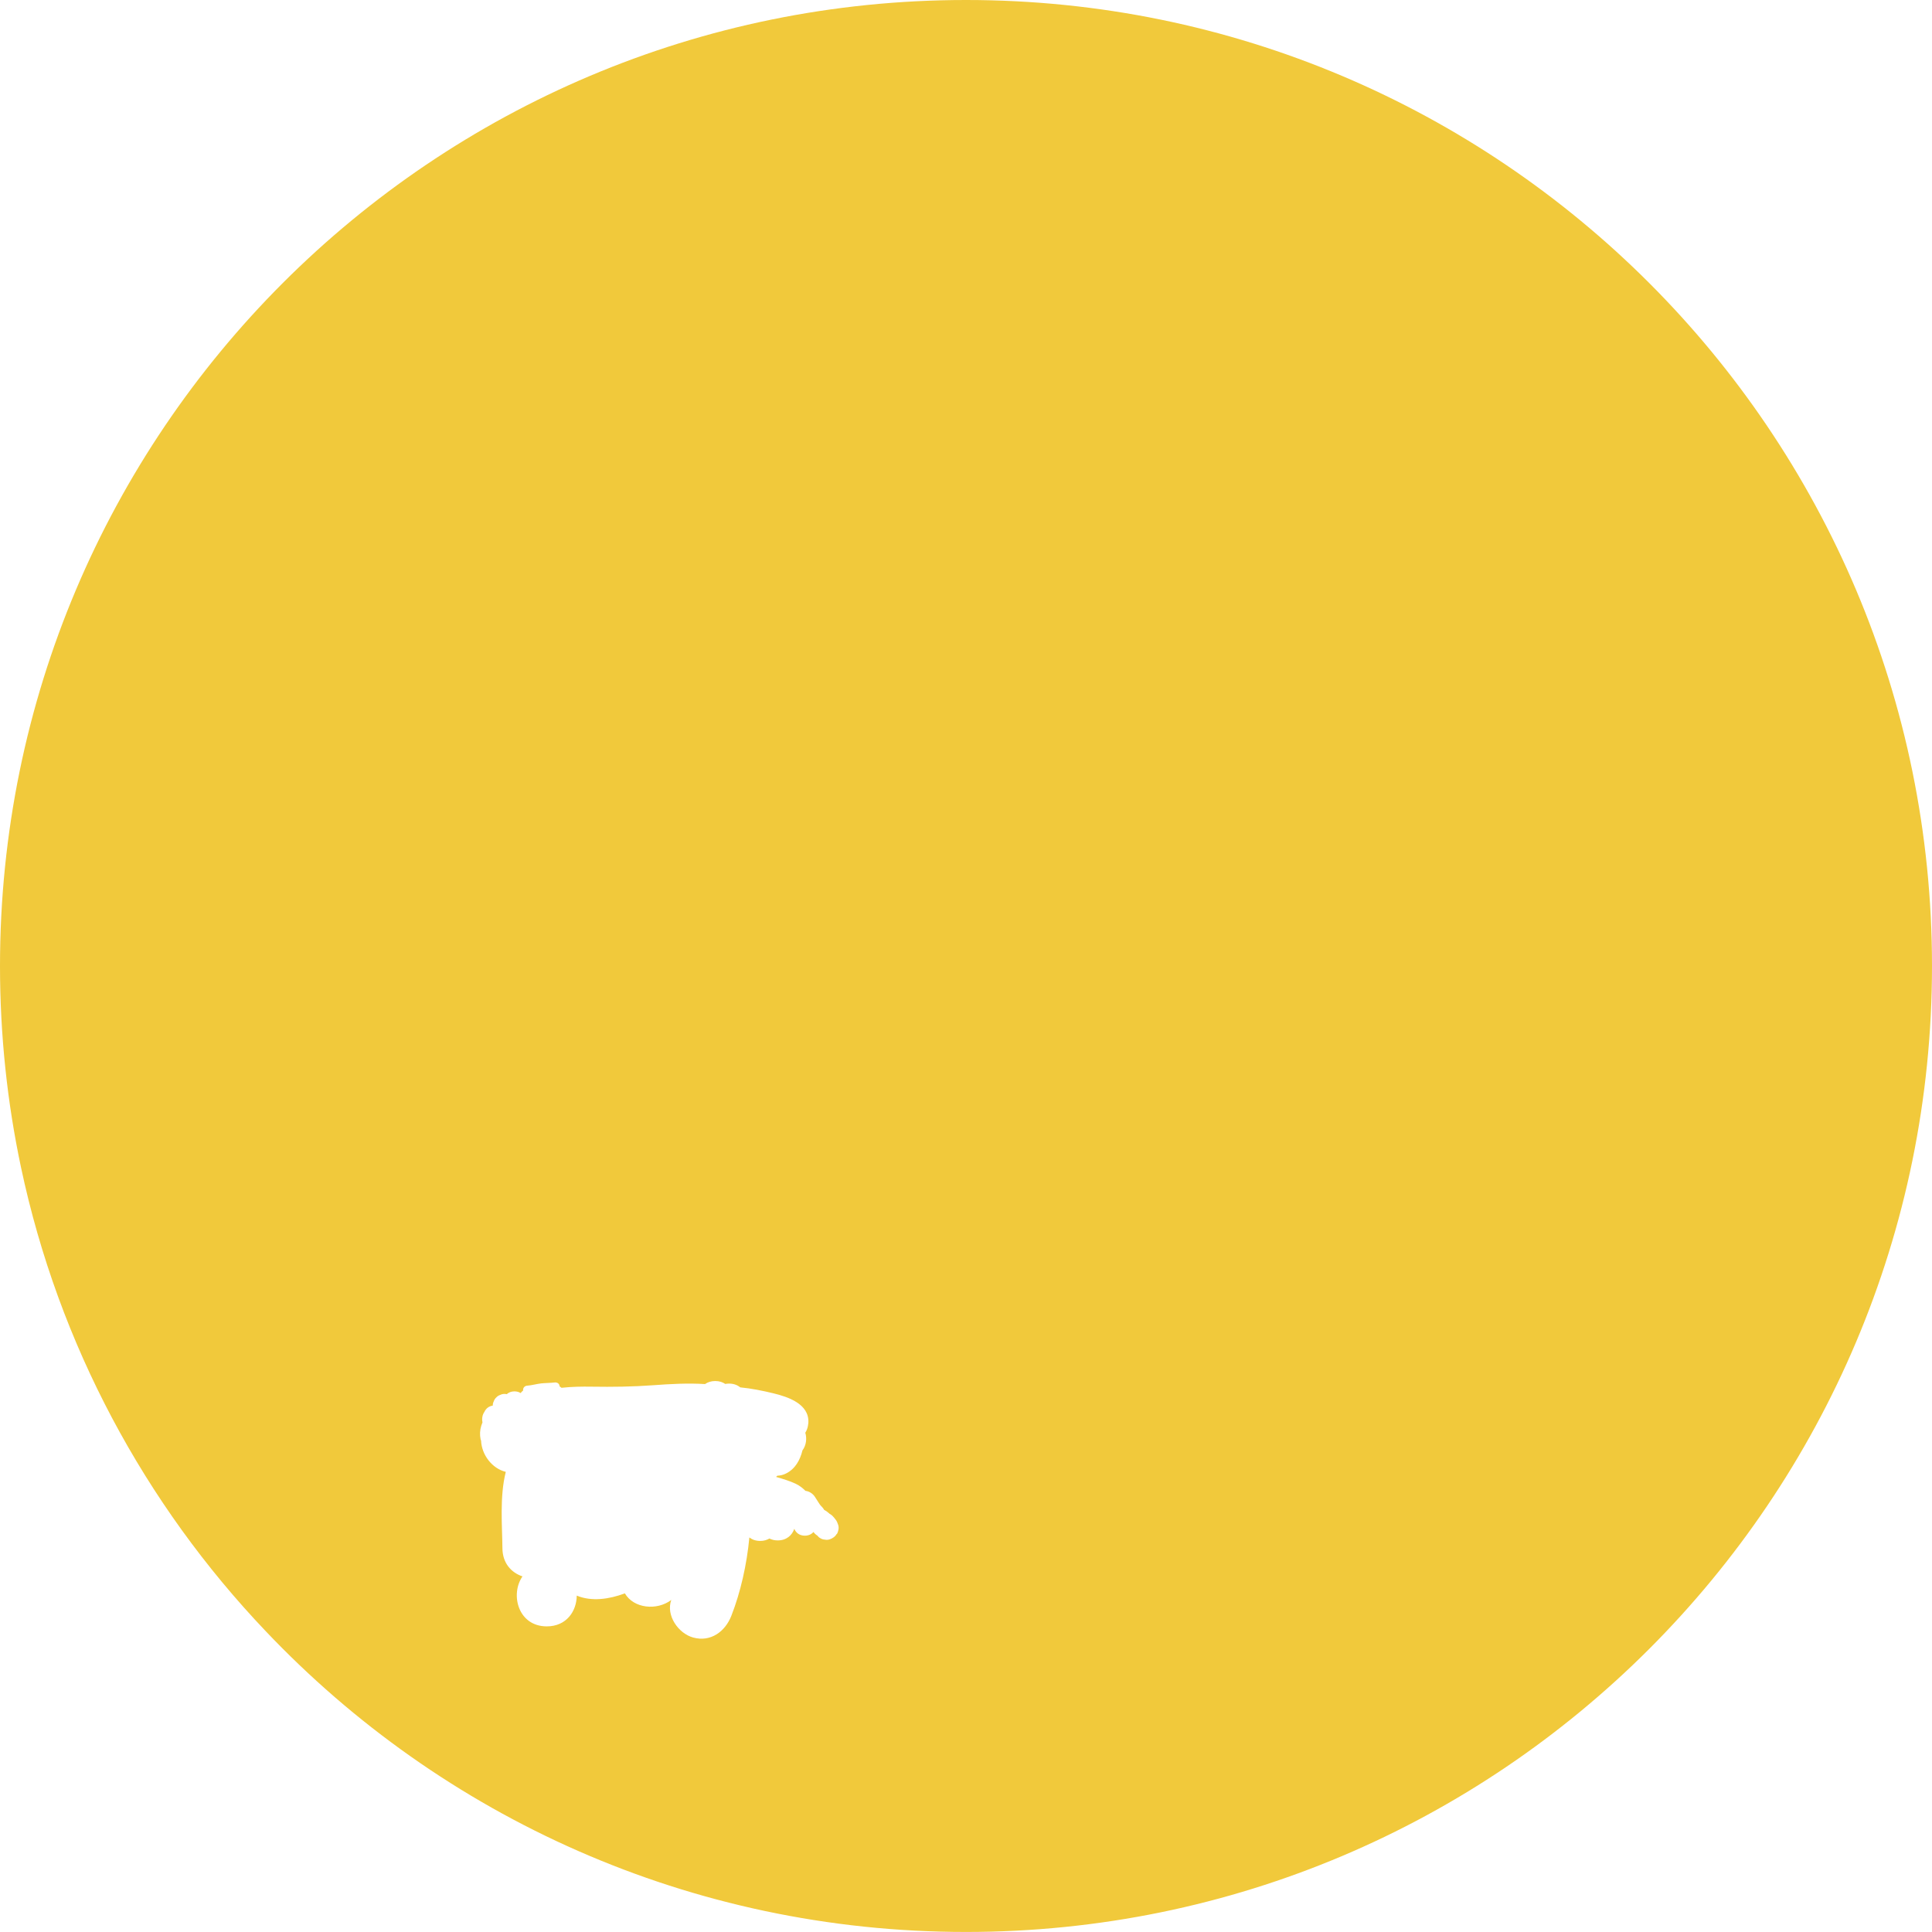 <?xml version="1.0" encoding="UTF-8"?>
<svg id="Layer_2" data-name="Layer 2" xmlns="http://www.w3.org/2000/svg" viewBox="0 0 481.68 481.68">
  <defs>
    <style>
      .cls-1 {
        fill: #f1c93b;
      }
    </style>
  </defs>
  <g id="Layer_1-2" data-name="Layer 1">
    <path class="cls-1" d="m240.84,0C107.81,0,0,107.81,0,240.84c0,17.21,1.81,34.04,5.24,50.22,9.39,44.24,30.92,84.01,60.99,115.6,43.85,46.22,105.86,75.01,174.61,75.01,133.03,0,240.84-107.81,240.84-240.84S373.87,0,240.84,0Zm-32.23,382.42c-.37.69-1.07,1.14-1.79,1.38-.4.12-.8.14-1.2.05-.4-.02-.77-.14-1.11-.36-.3-.16-.53-.38-.73-.64-.38-.23-.71-.54-.97-.9-.48.55-1.2.92-2.15.92-1.36,0-2.23-.75-2.63-1.71-.55,1.61-1.93,2.89-4.14,2.89-.8,0-1.48-.18-2.06-.47-.63.36-1.37.6-2.28.6-1.12,0-2.02-.33-2.72-.87-.64,6.78-2.2,13.68-4.5,19.55-1.53,3.9-5.13,6.61-9.52,5.4-3.68-1.01-6.84-5.51-5.45-9.36-3.59,2.7-9.37,2.14-11.58-1.66-.04.02-.08.04-.12.06-3.74,1.38-8.12,2.07-11.87.51-.03,3.84-2.52,7.67-7.47,7.67-7.15,0-9.17-7.96-6.06-12.46-2.75-.92-4.97-3.26-5-7.02-.04-5.41-.73-12.88.84-19.04-3.48-.85-6.02-4.31-6.16-7.78-.04-.11-.09-.22-.12-.34-.23-1.14-.18-2.25.16-3.36.09-.3.2-.59.31-.88-.2-.89-.04-1.86.48-2.6.36-.79,1.05-1.41,2.08-1.56,0-.38.08-.74.25-1.07.12-.37.33-.69.62-.96.27-.29.59-.5.96-.62.36-.19.74-.27,1.15-.26h.06c.15,0,.3.04.45.06.47-.42,1.1-.7,1.92-.7.62,0,1.12.16,1.54.42.18-.24.4-.46.64-.66,0-.05-.03-.1-.03-.14,0-.59.48-1.01,1.04-1.04,1.15-.08,2.32-.44,3.5-.57.58-.06,1.16-.08,1.74-.11.48-.02,1.12-.06,1.51-.11.56-.08,1.12.13,1.29.73.02.08.03.16.03.24.16.11.33.22.47.35,2.5-.28,5.03-.32,7.54-.28,5.16.08,10.16.02,15.31-.36,4.31-.32,8.67-.56,12.93-.29.67-.47,1.52-.76,2.55-.76s1.84.28,2.5.73c.3-.06.61-.09.95-.09,1.16,0,2.08.37,2.78.94,2.79.27,5.62.84,8.29,1.49,3.61.88,8.89,2.62,8.7,7.25,0,.22-.04.41-.08.61,0,.06-.01.12-.02.18-.01.06-.02.11-.03.16-.11.58-.33,1.13-.64,1.62.45,1.48.21,3.18-.71,4.41-.57,2.38-1.79,4.61-4.1,5.76-.71.36-1.45.52-2.17.55-.1.1-.21.2-.3.3,1.68.5,3.37.97,4.96,1.74.95.46,1.69,1.06,2.36,1.73.93.11,1.82.67,2.34,1.47.34.52.66,1.05,1,1.56.09.13.17.26.26.39.02.01.24.29.26.32.1.11.2.22.31.32.2.21.36.44.49.68.42.22.81.48,1.24.87.03.03.06.07.1.11.27.14.53.31.74.52.31.31.57.65.84,1.01.27.36.43.79.57,1.21.27.76.06,1.63-.3,2.31Z"/>
  </g>
</svg>